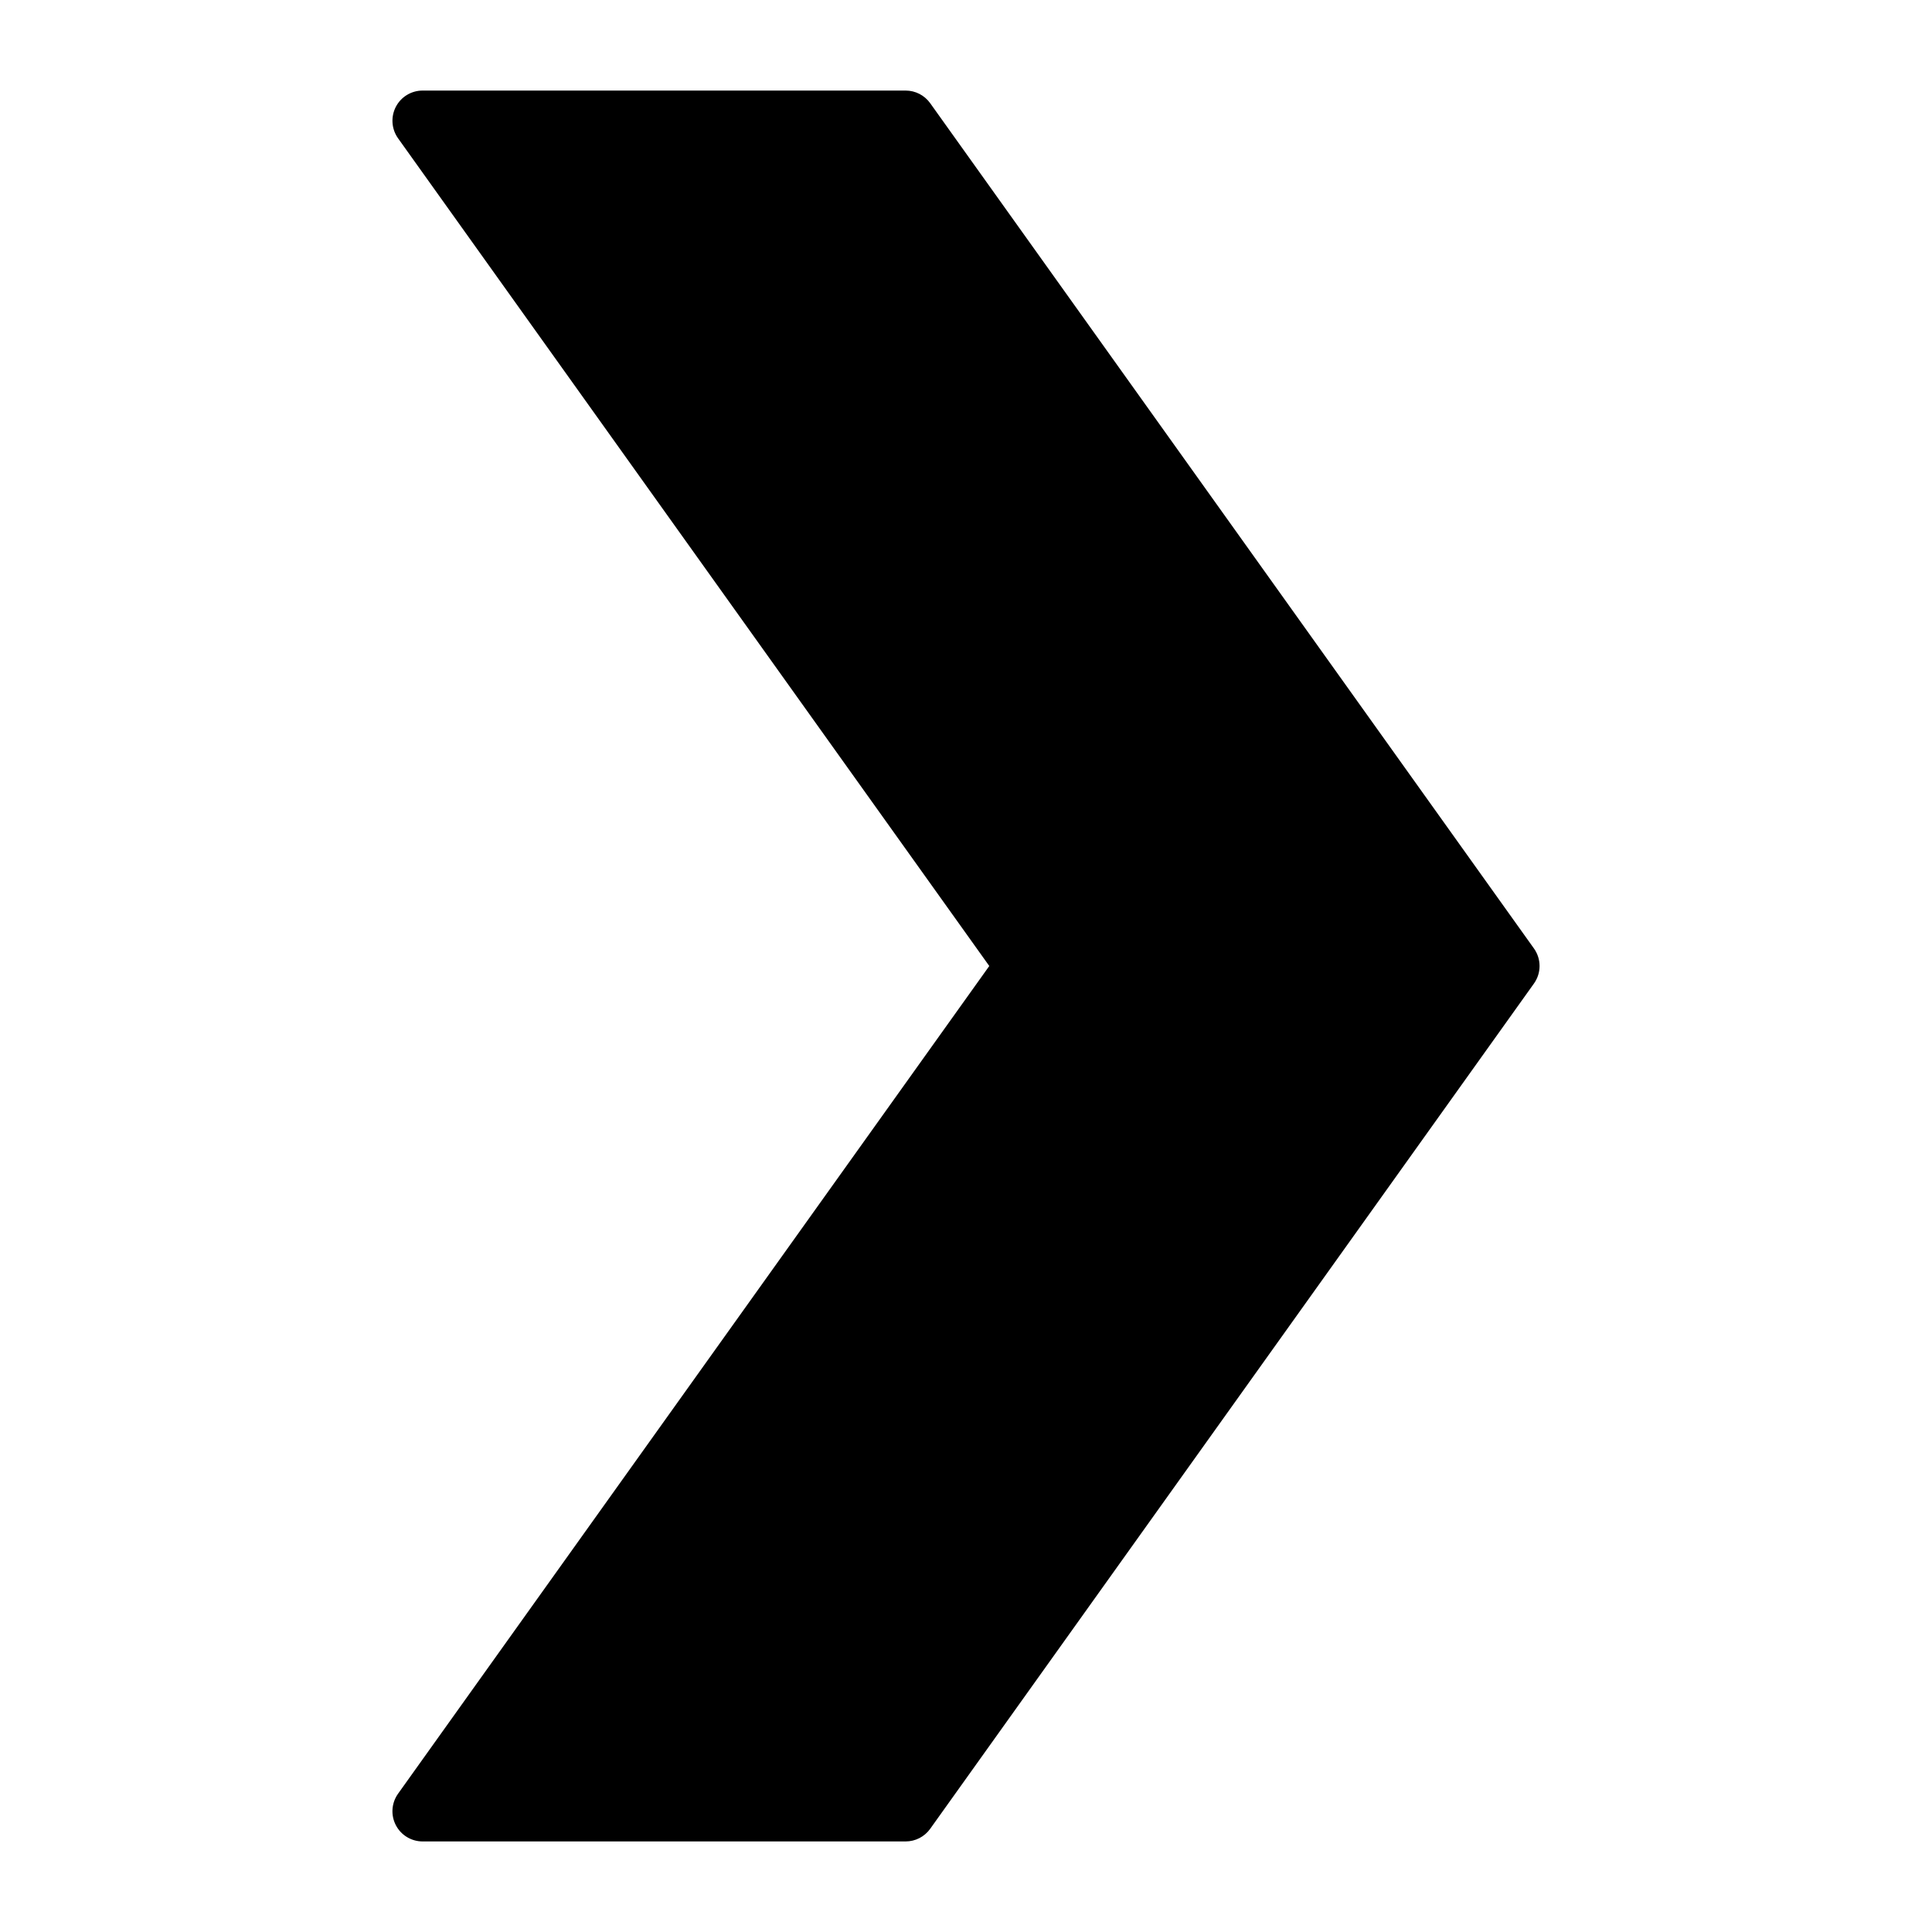 <?xml version="1.0" encoding="utf-8"?>
<!-- Generator: Adobe Illustrator 19.2.1, SVG Export Plug-In . SVG Version: 6.00 Build 0)  -->
<!DOCTYPE svg PUBLIC "-//W3C//DTD SVG 1.1//EN" "http://www.w3.org/Graphics/SVG/1.1/DTD/svg11.dtd">
<svg version="1.1" id="Layer_1" xmlns="http://www.w3.org/2000/svg" xmlns:xlink="http://www.w3.org/1999/xlink" x="0px" y="0px"
	 width="64px" height="64px" viewBox="0 0 64 64" enable-background="new 0 0 64 64" xml:space="preserve">
<path d="M13.111,60.458C13.282,60.791,13.625,61,14,61h16c0.323,0,0.626-0.156,0.814-0.419l20-28c0.248-0.348,0.248-0.814,0-1.162
	l-20-28C30.626,3.156,30.323,3,30,3H14c-0.375,0-0.718,0.209-0.889,0.542s-0.142,0.734,0.075,1.039L32.771,32L13.186,59.419
	C12.969,59.724,12.939,60.125,13.111,60.458z"/>
</svg>
